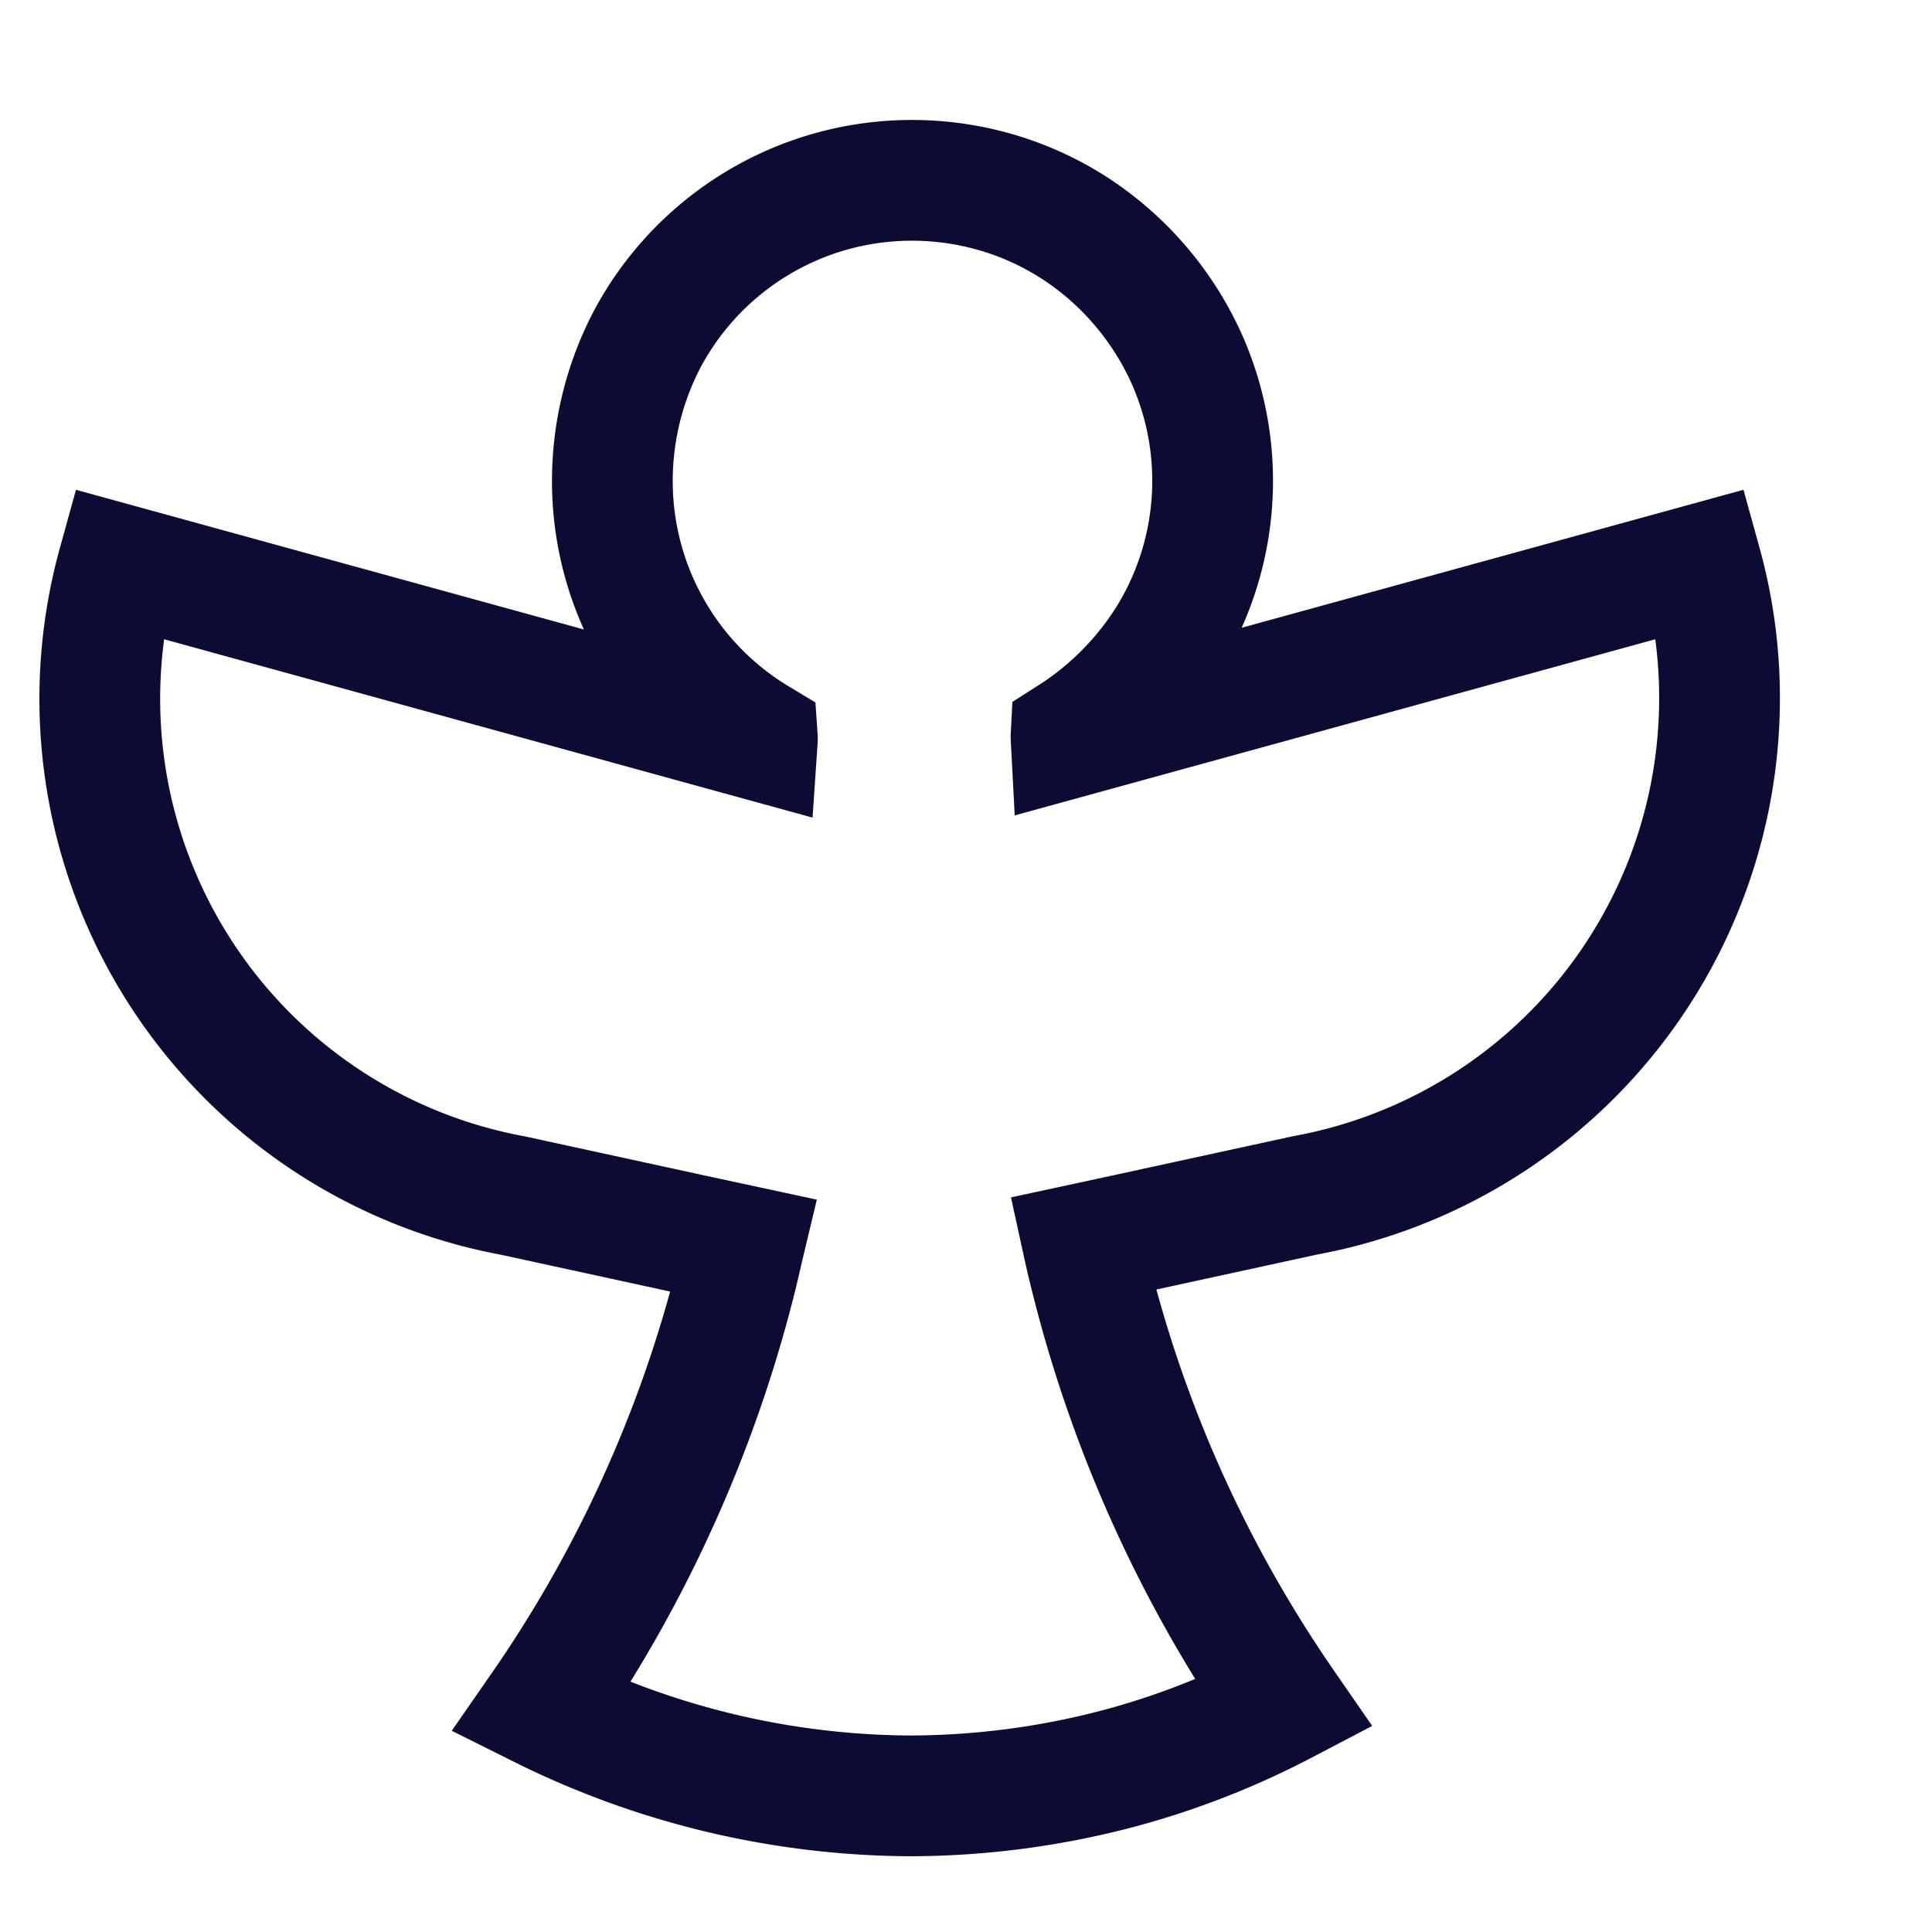 <svg xmlns="http://www.w3.org/2000/svg" width="24" height="24" viewBox="0 0 24 24">
    <g>
        <path fill="none" d="M0 0h24v24H0z" transform="translate(-.328) matrix(0 -1 1 0 .328 24)"/>
        <g>
            <g>
                <path fill="none" stroke="#0c0b31" stroke-width="1.5px" d="M20.121 6.7a6.28 6.28 0 0 1-5.137 5.932l-2.211.481-.556.12c.036.165.074.323.112.472a16.251 16.251 0 0 0 2.383 5.248 9.963 9.963 0 0 1-2.011.789 10.2 10.2 0 0 1-2.638.351A10.394 10.394 0 0 1 5.487 19a16.263 16.263 0 0 0 1.373-2.388 16.333 16.333 0 0 0 1.066-3.02c.025-.1.049-.213.078-.334l-.65-.14-2.211-.481A6.277 6.277 0 0 1 .232 4.79l7.941 2.184a.168.168 0 0 0 0-.023 3.724 3.724 0 0 1-1.8-3.1 3.8 3.8 0 0 1 .441-1.871A3.728 3.728 0 0 1 9.185.136a3.752 3.752 0 0 1 2.081.076 3.693 3.693 0 0 1 .946.471A3.8 3.8 0 0 1 13.5 2.227a3.725 3.725 0 0 1-.2 3.443 3.884 3.884 0 0 1-1.23 1.258.142.142 0 0 0 0 .015L19.9 4.79a6.24 6.24 0 0 1 .221 1.91z" transform="translate(-.328) translate(1.563 2.216) translate(.005 .024) translate(-.005 -.024)"/>
            </g>
        </g>
    </g>
</svg>
